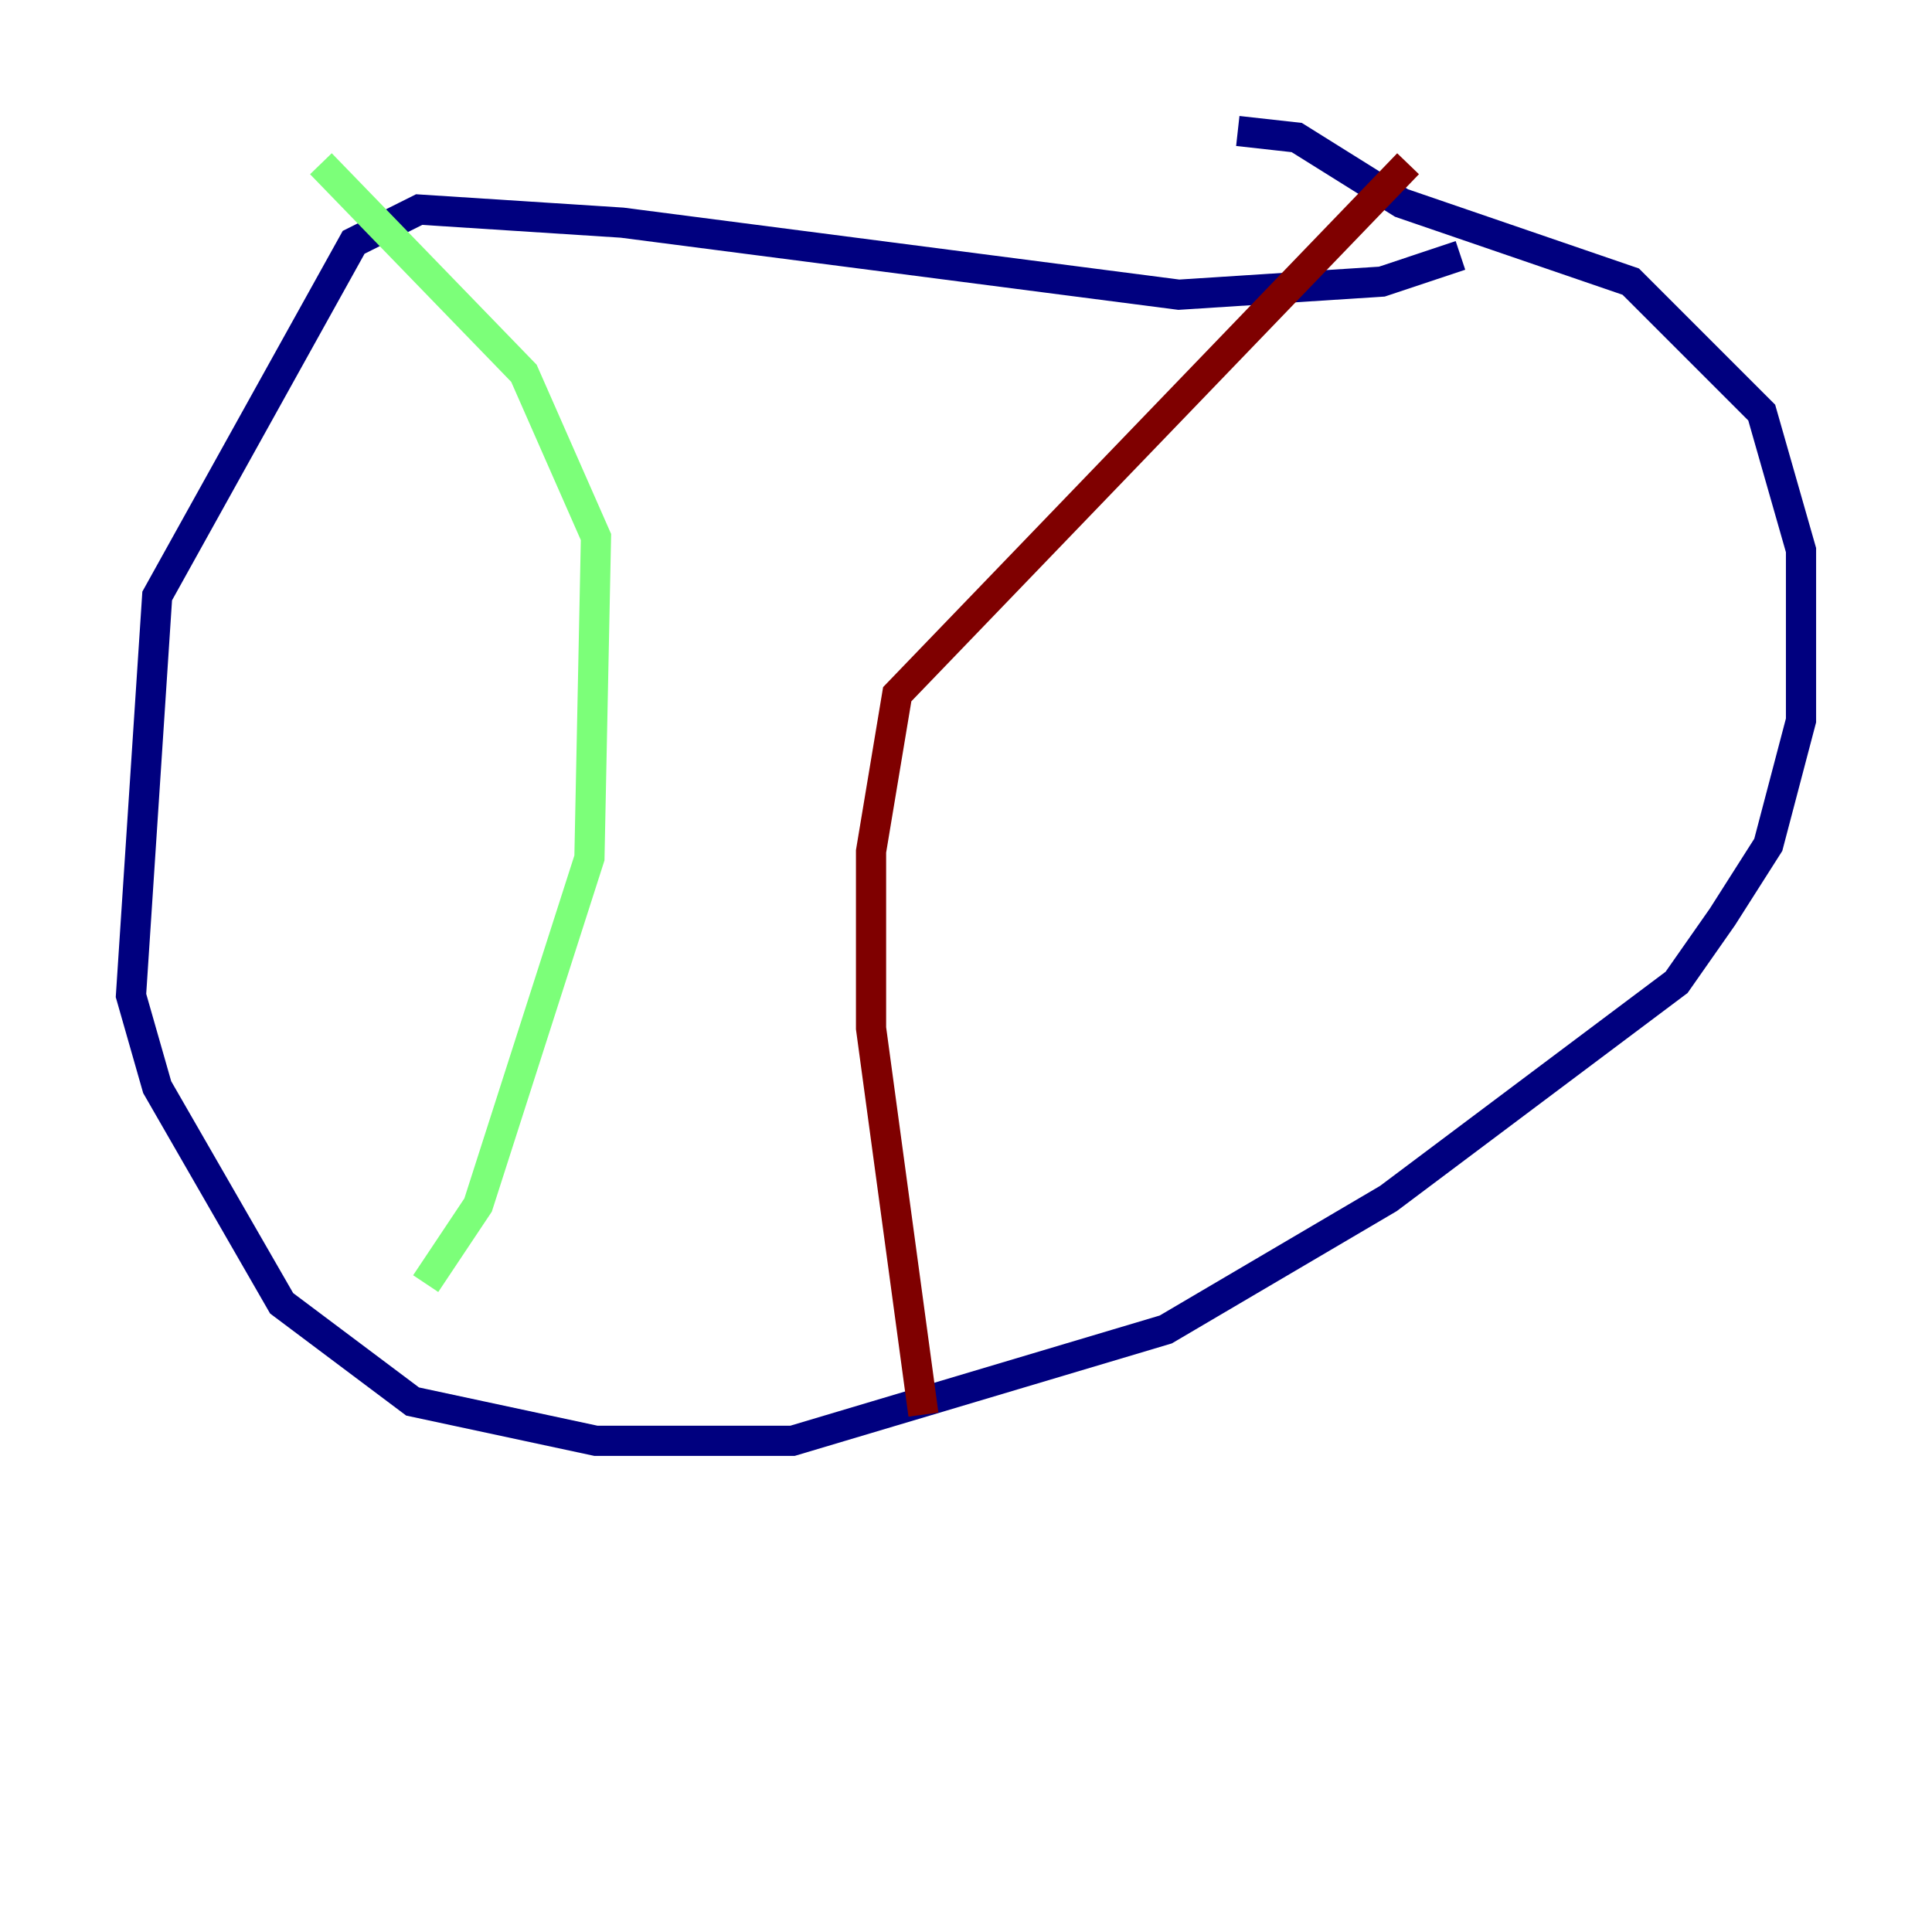 <?xml version="1.0" encoding="utf-8" ?>
<svg baseProfile="tiny" height="128" version="1.2" viewBox="0,0,128,128" width="128" xmlns="http://www.w3.org/2000/svg" xmlns:ev="http://www.w3.org/2001/xml-events" xmlns:xlink="http://www.w3.org/1999/xlink"><defs /><polyline fill="none" points="96.759,16.922 91.552,18.658 78.102,19.525 41.22,14.752 27.77,13.885 23.43,16.054 10.414,39.485 8.678,65.953 10.414,72.027 18.658,86.346 27.336,92.854 39.485,95.458 52.502,95.458 77.234,88.081 91.986,79.403 111.078,65.085 114.115,60.746 117.153,55.973 119.322,47.729 119.322,36.447 116.719,27.336 108.041,18.658 92.854,13.451 85.912,9.112 82.007,8.678" stroke="#00007f" stroke-width="2" /><polyline fill="none" points="21.261,10.848 34.712,24.732 39.485,35.58 39.051,56.841 31.675,79.837 28.203,85.044" stroke="#7cff79" stroke-width="2" /><polyline fill="none" points="93.288,10.848 59.444,45.993 57.709,56.407 57.709,68.122 61.18,93.722" stroke="#7f0000" stroke-width="2" /></svg>